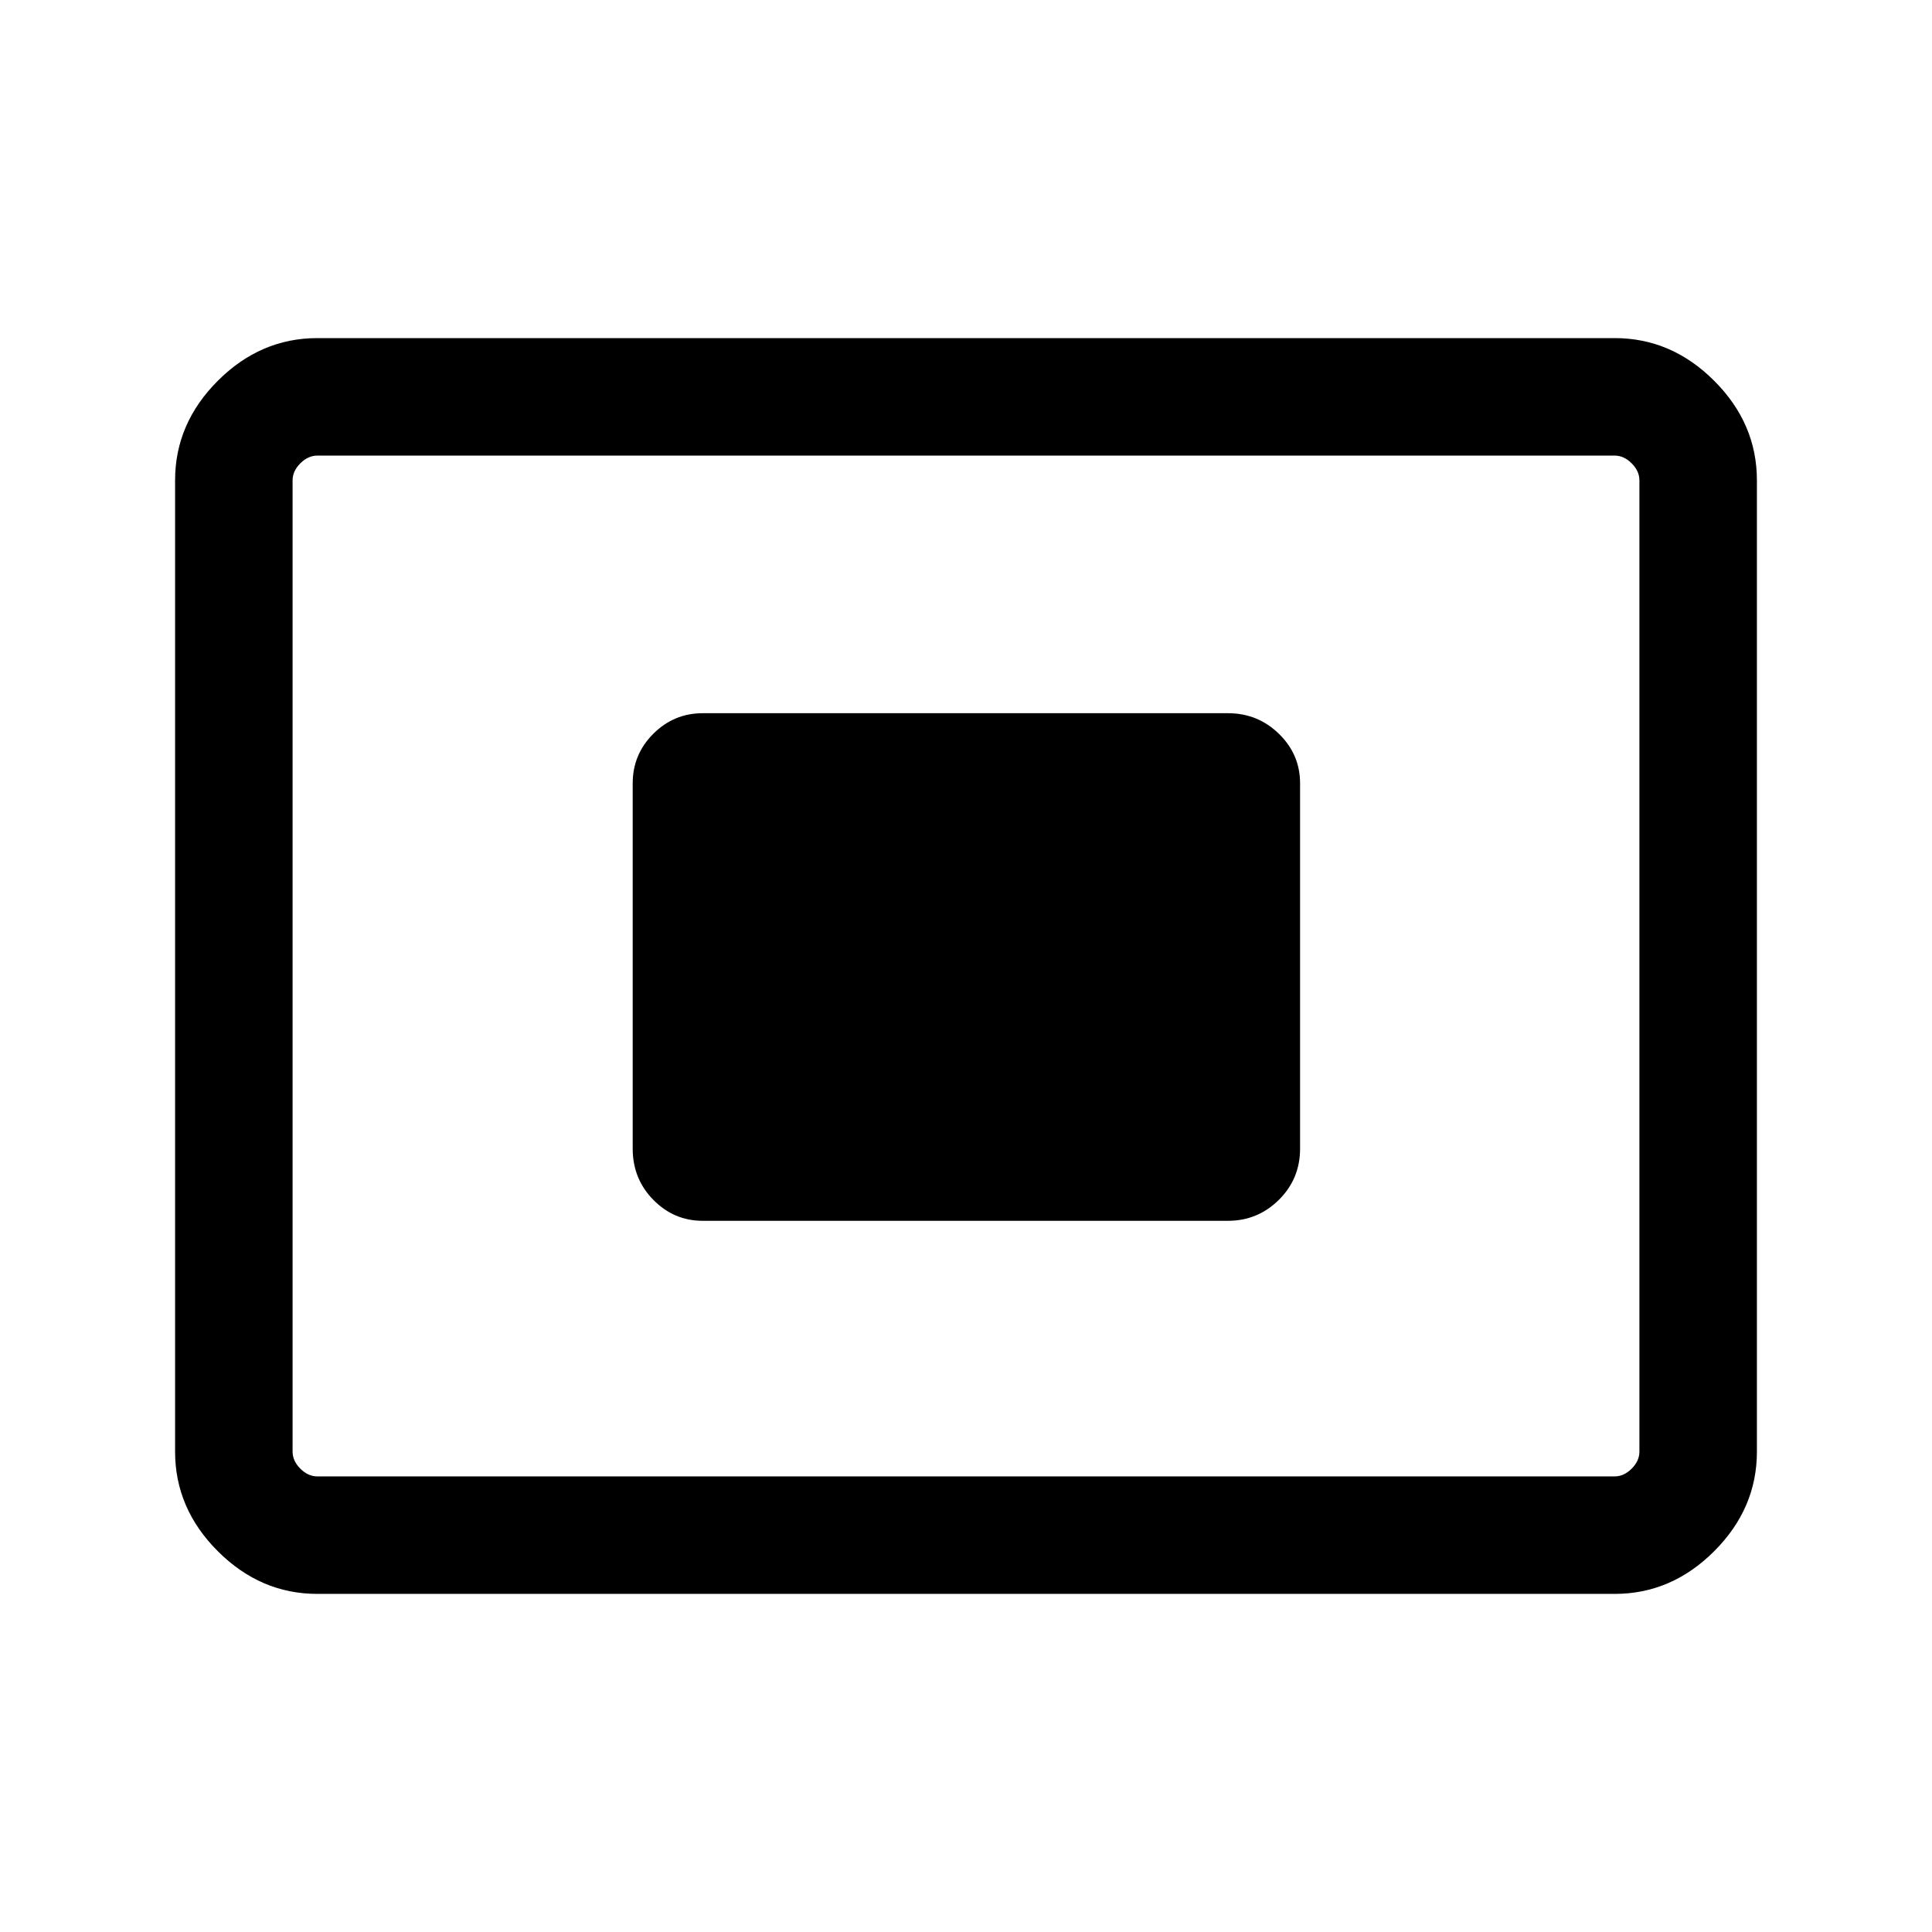 <svg xmlns="http://www.w3.org/2000/svg" height="48" viewBox="0 -960 960 960" width="48"><path d="M157.694-168.001q-28.254 0-49.473-21.22-21.22-21.219-21.22-49.473v-482.612q0-28.254 21.22-49.473 21.219-21.22 49.473-21.22h644.612q28.254 0 49.473 21.22 21.22 21.219 21.22 49.473v482.612q0 28.254-21.22 49.473-21.219 21.22-49.473 21.22H157.694Zm0-58.384h644.612q4.616 0 8.463-3.846 3.846-3.847 3.846-8.463v-482.612q0-4.616-3.846-8.463-3.847-3.846-8.463-3.846H157.694q-4.616 0-8.463 3.846-3.846 3.847-3.846 8.463v482.612q0 4.616 3.846 8.463 3.847 3.846 8.463 3.846Zm191.537-127h260.923q14.805 0 25.325-10.433Q646-374.25 646-389.231v-181.538q0-14.381-10.521-24.613-10.52-10.233-25.325-10.233H349.231q-14.381 0-24.613 10.233-10.233 10.232-10.233 24.613v181.538q0 14.981 10.233 25.413 10.232 10.433 24.613 10.433Zm-203.846 127V-733.615-226.385Z"/></svg>